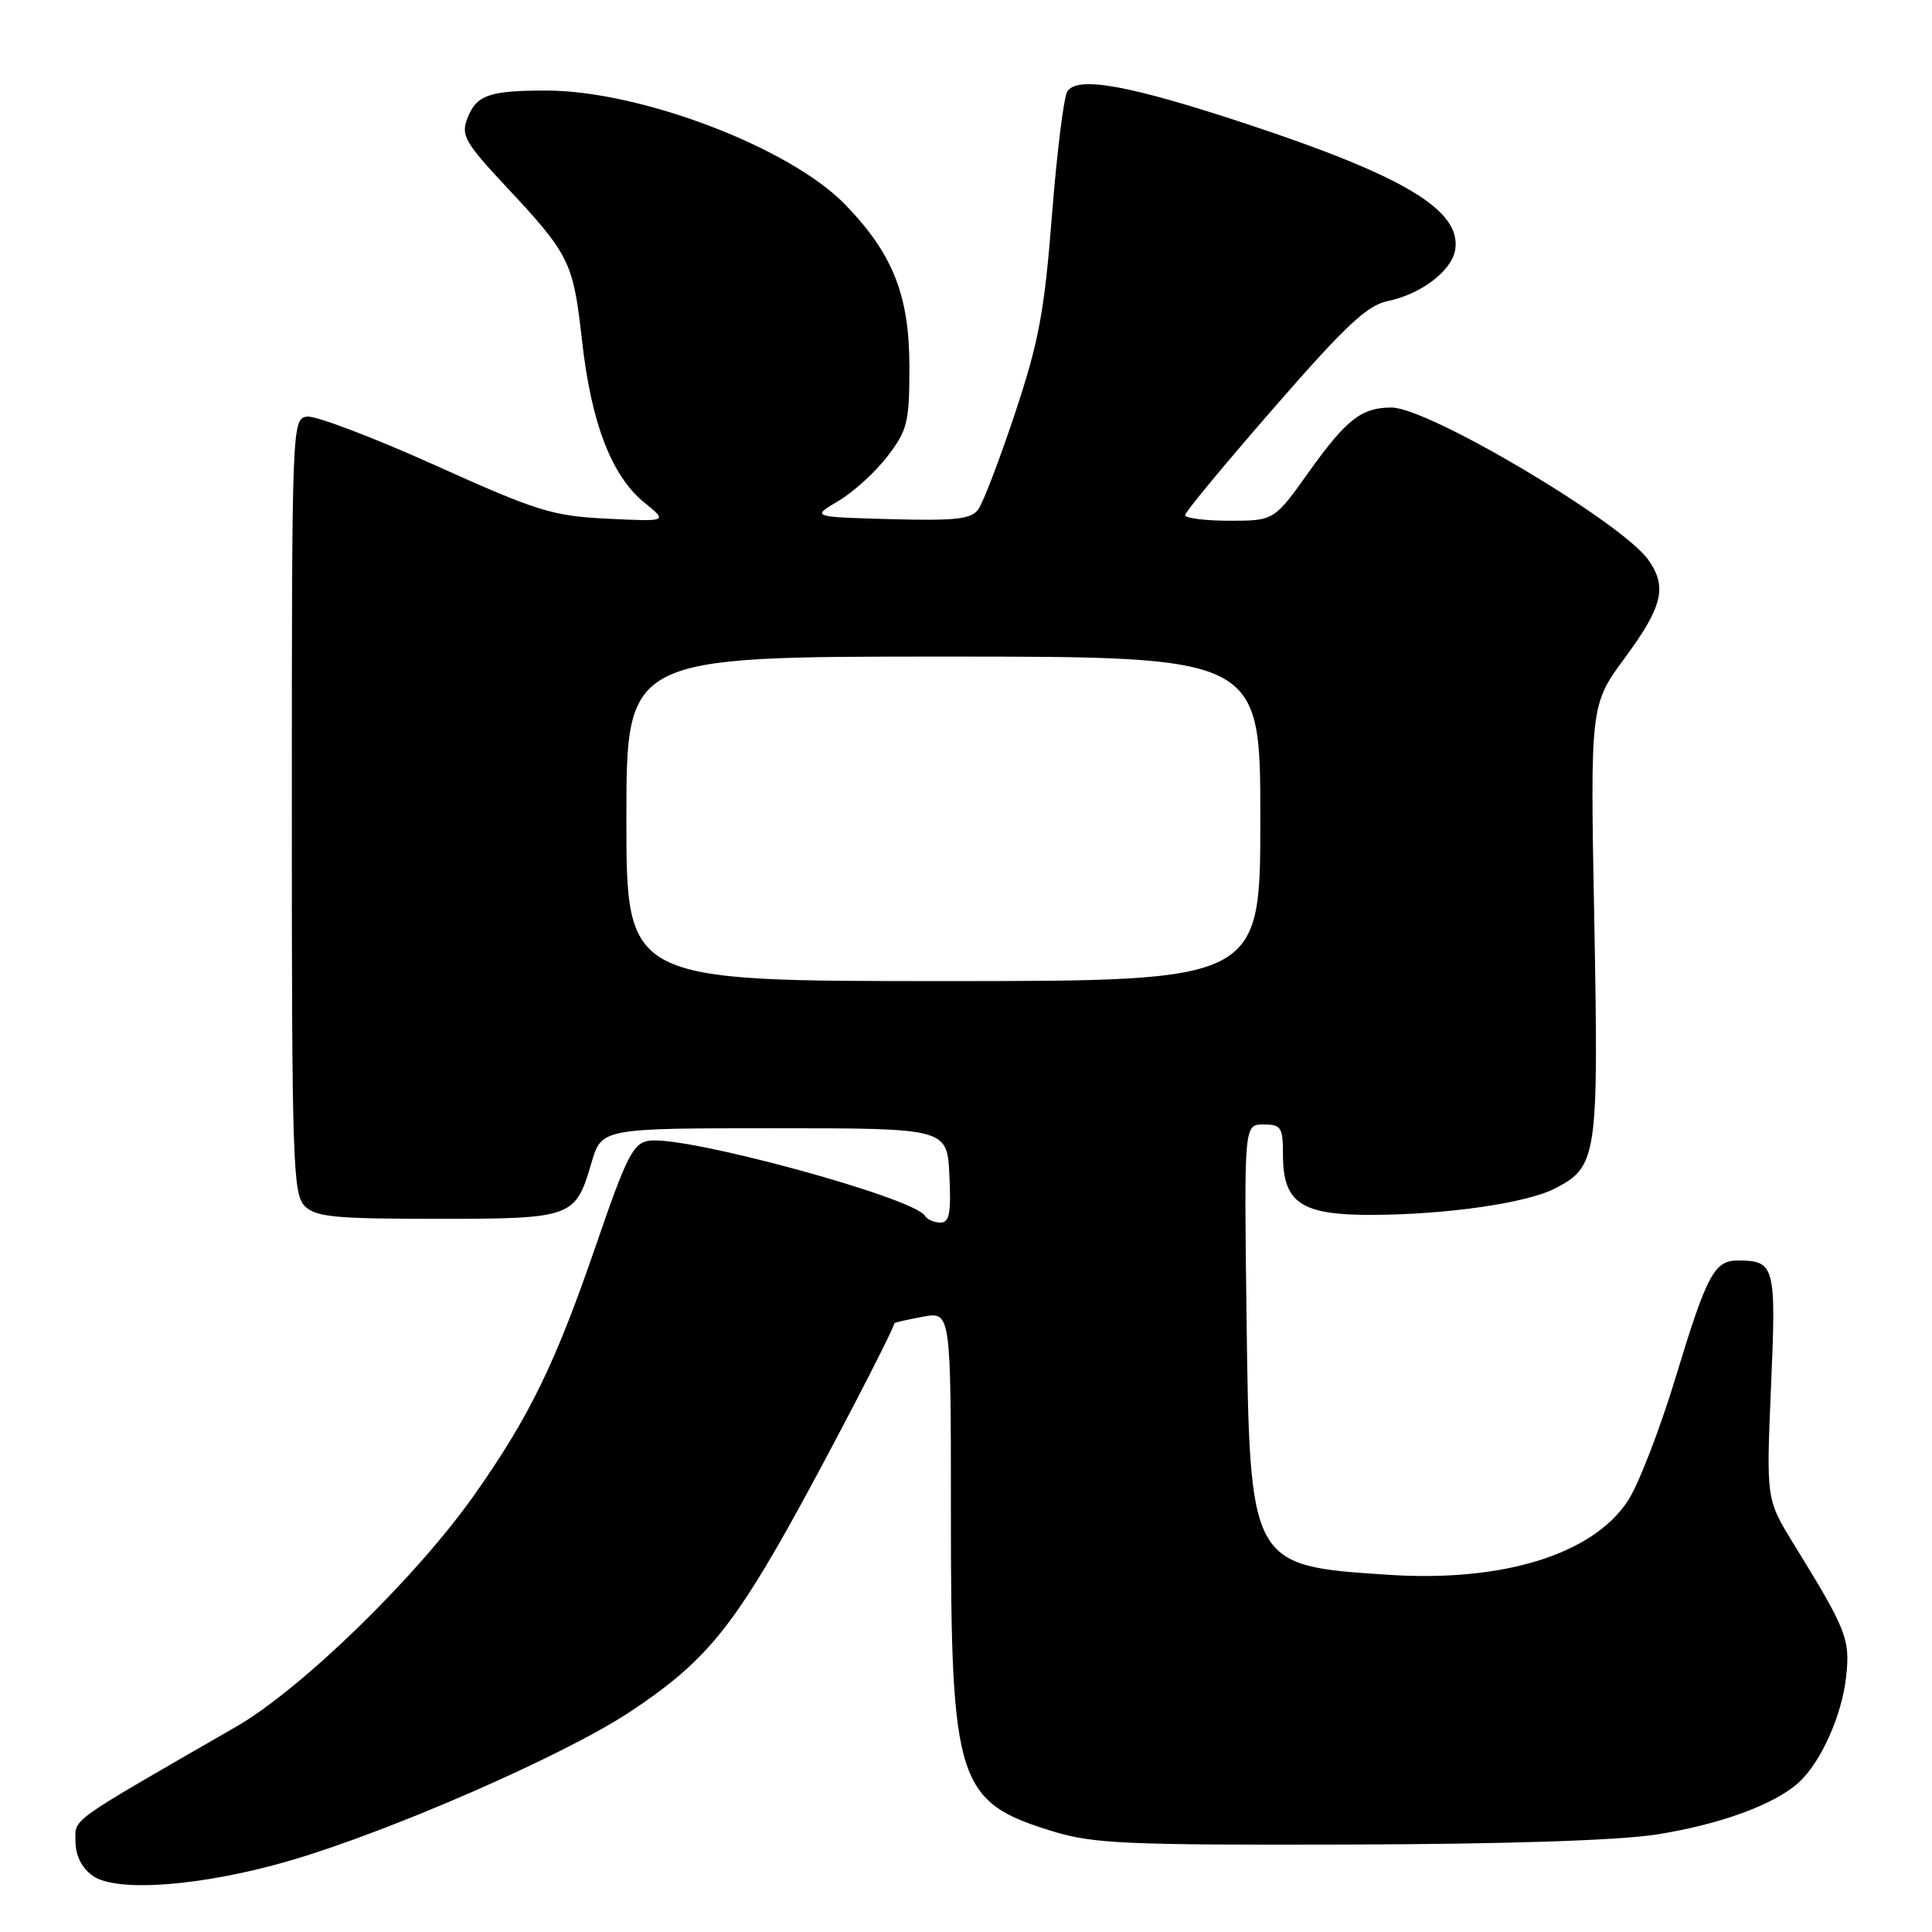 <?xml version="1.0" encoding="UTF-8" standalone="no"?>
<!DOCTYPE svg PUBLIC "-//W3C//DTD SVG 1.1//EN" "http://www.w3.org/Graphics/SVG/1.1/DTD/svg11.dtd" >
<svg xmlns="http://www.w3.org/2000/svg" xmlns:xlink="http://www.w3.org/1999/xlink" version="1.1" viewBox="0 0 256 256">
 <g >
 <path fill="currentColor"
d=" M 38.50 246.52 C 51.75 242.64 74.57 232.67 83.27 226.96 C 92.71 220.76 96.56 216.33 104.10 203.00 C 108.86 194.59 118.50 176.07 118.50 175.34 C 118.50 175.25 120.19 174.86 122.25 174.48 C 126.00 173.78 126.00 173.78 126.00 200.71 C 126.00 236.23 126.82 238.78 139.50 242.66 C 144.83 244.30 149.17 244.49 178.50 244.41 C 199.54 244.36 214.40 243.87 219.50 243.08 C 227.85 241.77 235.09 239.13 238.32 236.21 C 241.26 233.55 244.06 227.33 244.62 222.18 C 245.17 217.18 244.71 216.01 237.67 204.58 C 234.03 198.66 234.03 198.66 234.67 183.74 C 235.37 167.77 235.18 167.05 230.37 167.02 C 227.16 166.99 226.20 168.77 222.05 182.45 C 219.95 189.38 217.09 196.78 215.68 198.90 C 210.99 205.99 199.10 209.66 184.00 208.67 C 165.58 207.47 165.60 207.51 165.17 174.25 C 164.85 149.00 164.85 149.00 167.42 149.00 C 169.76 149.00 170.00 149.37 170.00 153.00 C 170.00 159.39 172.38 161.00 181.75 160.98 C 191.63 160.95 202.29 159.42 206.04 157.48 C 211.65 154.58 211.83 153.32 211.25 121.95 C 210.71 93.39 210.71 93.39 215.36 87.09 C 220.31 80.36 220.93 77.77 218.43 74.21 C 214.95 69.24 189.28 54.00 184.39 54.00 C 180.42 54.00 178.41 55.56 173.45 62.51 C 168.82 69.00 168.82 69.00 162.91 69.00 C 159.66 69.00 157.02 68.66 157.03 68.25 C 157.05 67.84 162.35 61.44 168.80 54.04 C 178.29 43.14 181.16 40.45 183.89 39.89 C 188.32 38.98 192.42 35.85 192.83 33.05 C 193.60 27.86 186.14 23.36 165.33 16.47 C 149.62 11.27 142.73 10.02 141.42 12.13 C 140.95 12.88 140.04 20.26 139.39 28.51 C 138.40 41.24 137.66 45.23 134.51 54.72 C 132.46 60.87 130.27 66.62 129.63 67.49 C 128.68 68.80 126.63 69.02 117.99 68.79 C 107.50 68.50 107.50 68.50 111.11 66.37 C 113.10 65.19 116.02 62.53 117.61 60.44 C 120.25 56.99 120.50 55.95 120.50 48.58 C 120.50 39.14 118.31 33.62 111.97 27.09 C 104.65 19.54 84.85 12.00 72.38 12.00 C 64.75 12.00 63.11 12.59 61.91 15.74 C 61.07 17.93 61.65 18.94 66.99 24.65 C 75.49 33.74 75.95 34.67 77.12 45.13 C 78.34 56.07 81.03 63.06 85.39 66.60 C 88.50 69.12 88.50 69.12 80.50 68.73 C 73.17 68.37 71.24 67.77 57.59 61.62 C 49.39 57.93 41.77 55.04 40.67 55.20 C 38.70 55.50 38.67 56.25 38.67 106.80 C 38.66 153.81 38.81 158.24 40.37 159.80 C 41.83 161.26 44.32 161.50 57.88 161.50 C 75.84 161.50 76.25 161.35 78.36 154.12 C 79.71 149.50 79.71 149.50 102.60 149.50 C 125.50 149.50 125.50 149.50 125.80 155.75 C 126.04 160.75 125.80 162.00 124.61 162.00 C 123.79 162.00 122.87 161.60 122.56 161.10 C 121.06 158.67 90.86 150.45 86.01 151.15 C 83.90 151.46 83.05 153.11 78.97 165.00 C 73.58 180.68 70.20 187.63 62.91 198.00 C 55.22 208.94 39.94 223.82 31.25 228.82 C 8.71 241.81 10.00 240.89 10.00 243.99 C 10.00 245.84 10.81 247.48 12.25 248.53 C 15.38 250.81 26.84 249.93 38.50 246.52 Z  M 83.00 108.50 C 83.00 87.00 83.00 87.00 125.00 87.00 C 167.00 87.00 167.00 87.00 167.00 108.50 C 167.00 130.00 167.00 130.00 125.00 130.00 C 83.00 130.00 83.00 130.00 83.00 108.50 Z "/>
</g>
</svg>